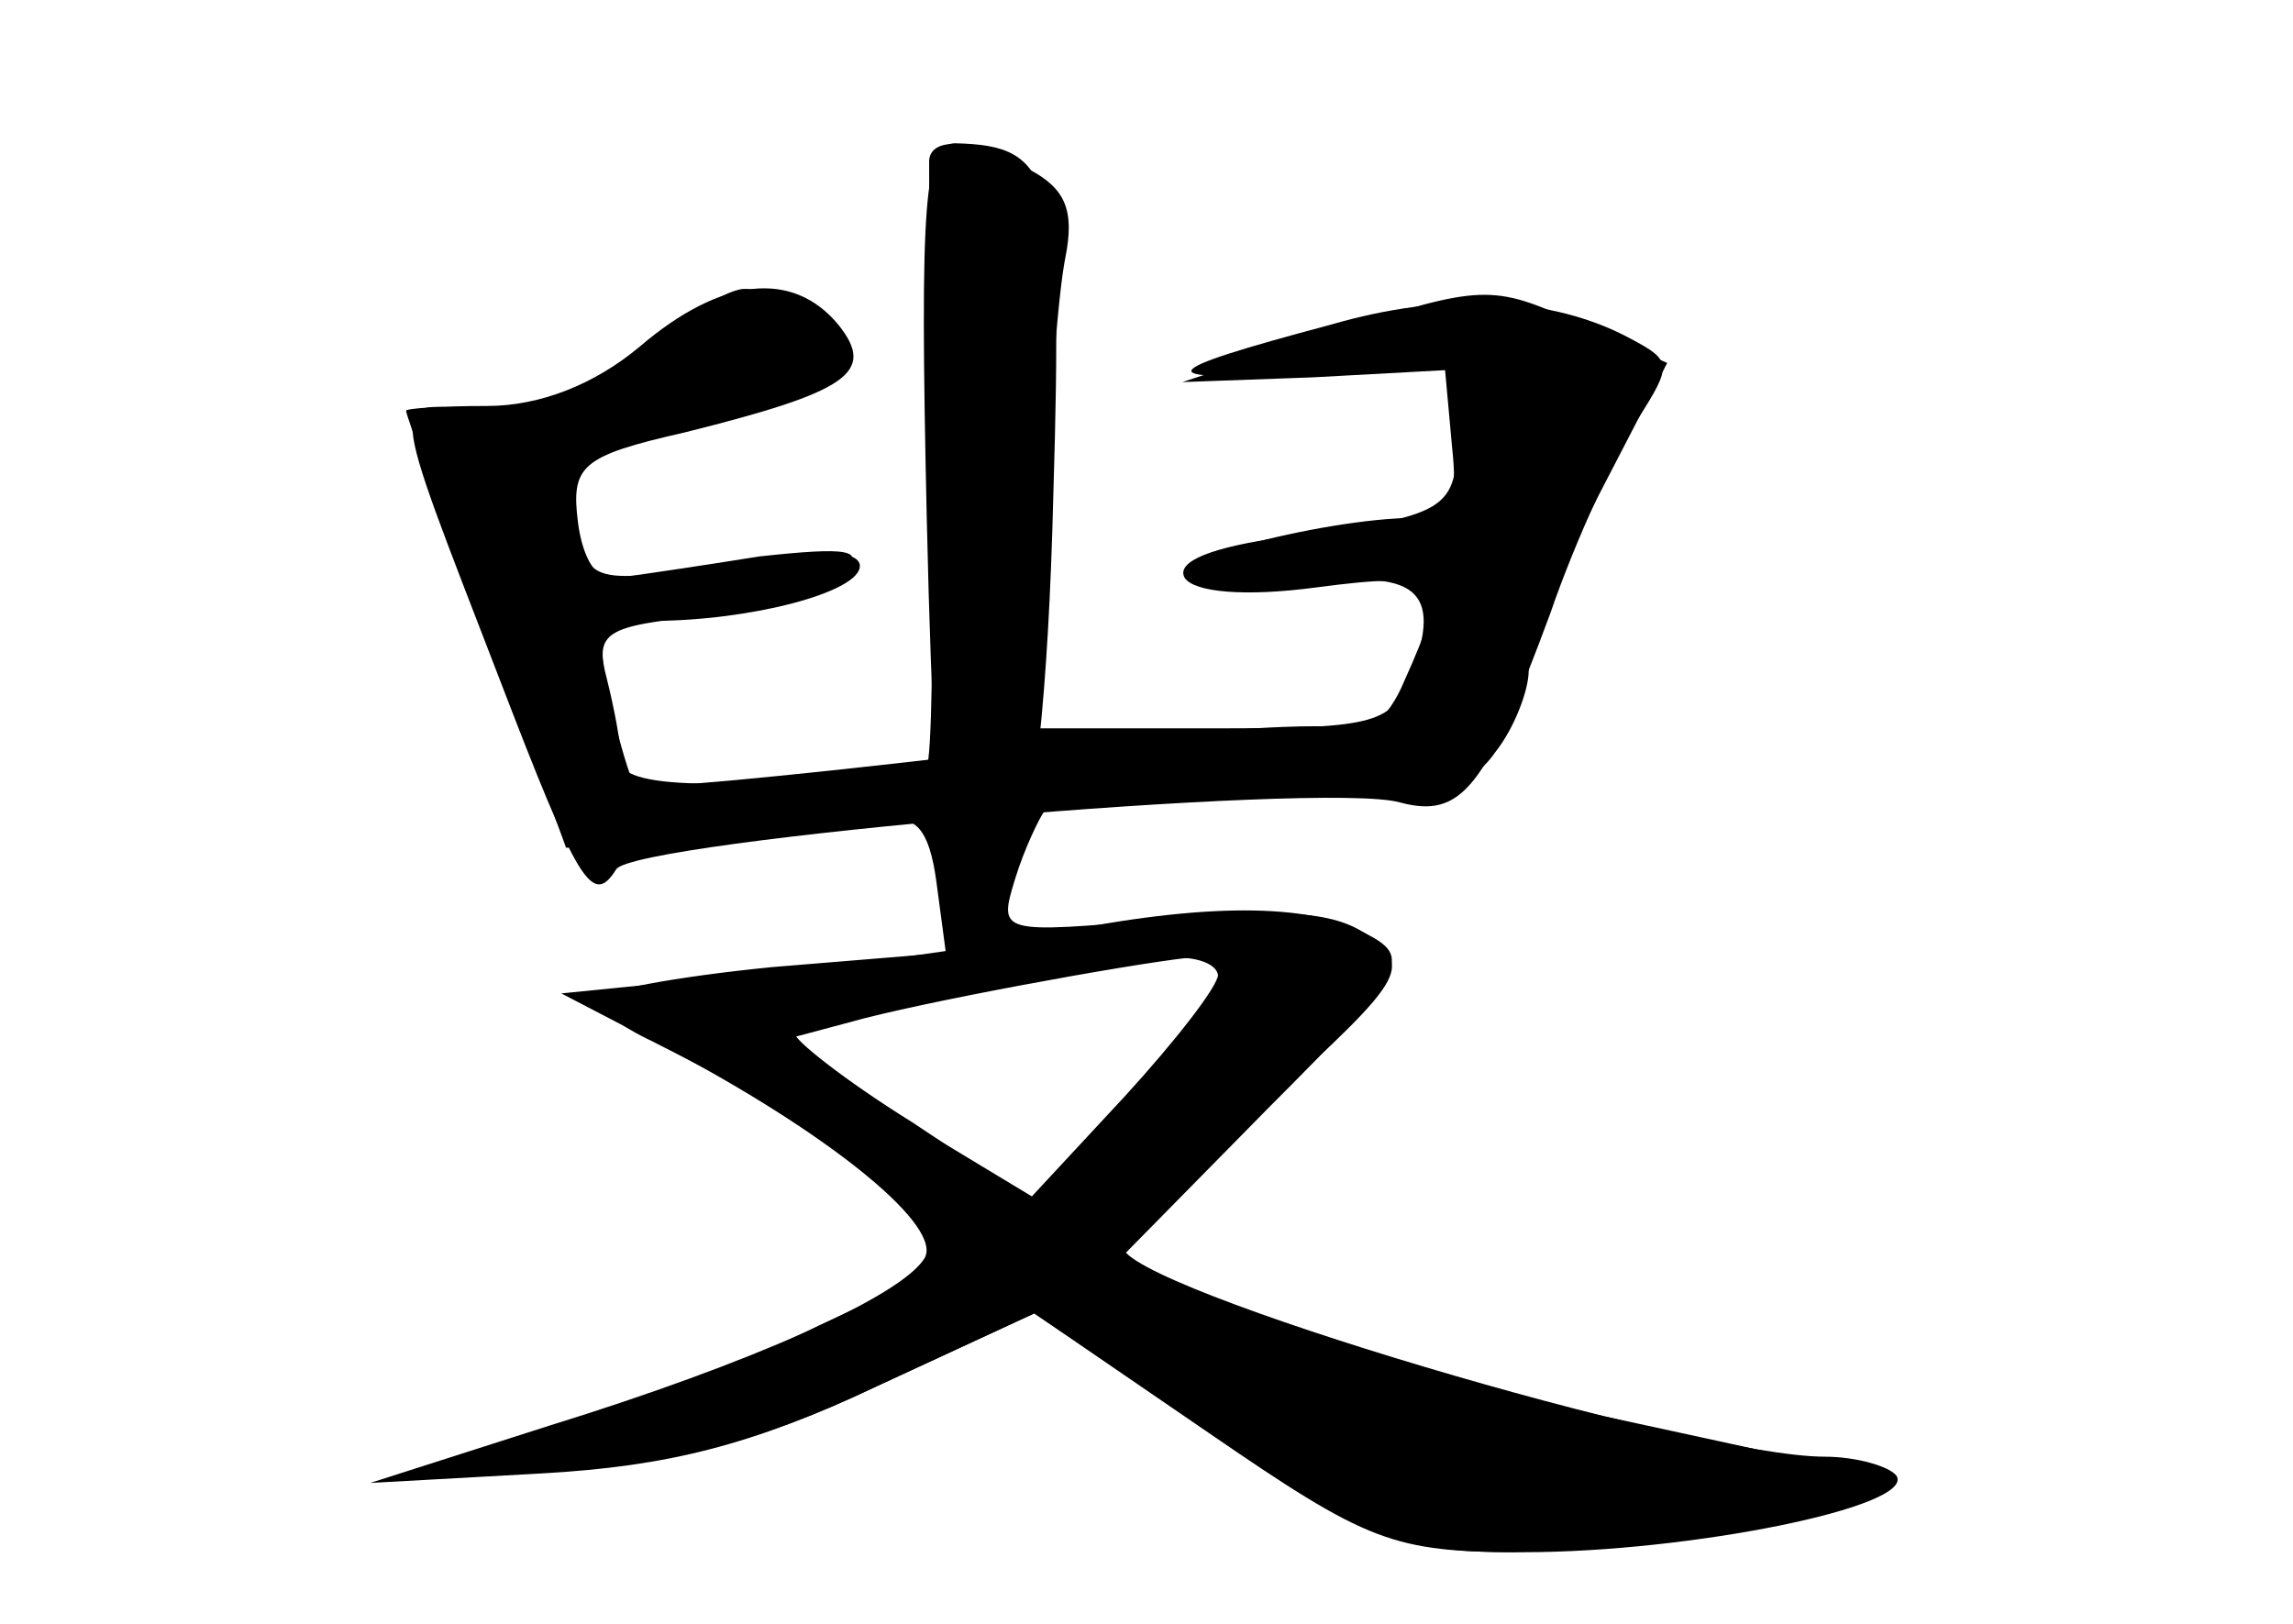 <?xml version="1.0" standalone="no"?>
<!DOCTYPE svg PUBLIC "-//W3C//DTD SVG 20010904//EN"
 "http://www.w3.org/TR/2001/REC-SVG-20010904/DTD/svg10.dtd">
<svg version="1.0" xmlns="http://www.w3.org/2000/svg"
 width="96pt" height="68pt" viewBox="0 0 96 68"
 preserveAspectRatio="xMidYMid meet">
<g transform="translate(0,68) scale(0.1,-0.1)" fill="#000000" stroke="none">
<g id="part-0" class="char-part">
  <path d="M389 613 c0 -5 0 -63 1 -130 1 -68 0 -123 -2 -123 -75 -11 -128 -11
-128 1 0 8 -3 23 -6 35 -5 19 -1 22 41 26 26 3 52 11 58 18 10 10 2 11 -35 7
-25 -4 -52 -8 -60 -9 -8 -2 -14 8 -16 23 -3 24 1 28 45 38 68 17 80 25 64 45
-19 23 -49 20 -83 -9 -19 -16 -42 -25 -64 -25 -19 0 -34 -1 -34 -2 0 -2 15
-43 34 -93 l33 -90 59 3 c32 2 66 5 75 8 12 3 18 -3 21 -25 l4 -30 -73 -6
c-40 -4 -73 -10 -73 -14 0 -3 10 -11 23 -17 65 -33 85 -46 106 -68 l22 -24
-58 -27 c-32 -16 -85 -36 -118 -47 l-60 -18 67 4 c48 3 86 12 134 35 l67 31
73 -50 c67 -46 77 -50 132 -50 69 0 164 19 156 32 -3 4 -17 8 -30 8 -55 0
-294 71 -294 88 0 2 27 30 61 60 57 52 60 57 42 70 -13 10 -35 12 -86 7 -69
-6 -69 -6 -62 17 4 13 10 25 12 28 3 3 43 5 90 6 72 0 88 3 99 19 8 10 14 26
14 34 0 9 13 41 29 73 l29 56 -38 17 c-35 16 -40 16 -101 -4 l-64 -21 55 2 55
3 3 -33 c2 -18 0 -31 -5 -30 -22 6 -113 -14 -107 -23 4 -7 23 -8 49 -4 48 7
59 -2 46 -37 -8 -21 -14 -23 -82 -23 l-74 0 3 85 c1 47 5 97 8 112 4 20 0 29
-15 37 -23 13 -41 14 -42 4z m121 -341 c0 -5 -18 -28 -39 -51 l-39 -42 -53 32
-53 33 30 8 c28 8 115 24 142 27 6 0 12 -3 12 -7z"/>
</g>
<g id="part-1" class="char-part">
  <path d="M268 530 c-16 -15 -28 -30 -28 -33 0 -6 99 19 107 27 10 9 -18 36
-36 35 -9 -1 -28 -14 -43 -29z"/>
</g>
<g id="part-2" class="char-part">
  <path d="M557 544 c-75 -20 -77 -24 -9 -20 l62 4 0 -29 c0 -33 -3 -35 -73 -44
-29 -4 -45 -10 -41 -17 4 -6 25 -8 55 -4 53 7 56 3 37 -39 -7 -17 -17 -24 -27
-20 -8 3 -77 -2 -154 -11 -76 -9 -140 -15 -141 -13 -2 2 -7 19 -11 37 -6 29
-4 32 18 32 41 0 87 12 87 23 0 6 -15 7 -37 4 -81 -13 -77 -14 -83 23 -4 31
-9 35 -39 38 -39 4 -39 10 8 -112 33 -86 39 -96 49 -80 8 12 296 37 328 28 26
-7 36 6 63 79 11 32 28 68 37 82 14 22 14 24 -3 33 -33 18 -78 20 -126 6z"/>
</g>
<g id="part-3" class="char-part">
  <path d="M388 463 c4 -175 12 -209 35 -153 10 22 16 81 18 163 4 133 0 146
-41 147 -13 0 -15 -23 -12 -157z"/>
</g>
<g id="part-4" class="char-part">
  <path d="M440 289 c-25 -5 -81 -13 -125 -17 l-80 -8 50 -26 c65 -35 110 -72
102 -85 -10 -16 -73 -44 -157 -70 l-75 -24 72 4 c53 3 88 12 139 36 l67 31 75
-50 c65 -44 80 -50 125 -50 29 1 79 7 112 14 67 15 73 11 -83 45 -51 12 -116
31 -143 42 l-50 22 62 63 c58 58 60 63 41 73 -24 13 -68 13 -132 0z m70 -18
c0 -5 -17 -28 -38 -52 l-39 -43 -51 34 c-29 18 -50 35 -49 37 5 4 135 30 160
32 9 0 17 -3 17 -8z"/>
</g>
</g>
</svg>